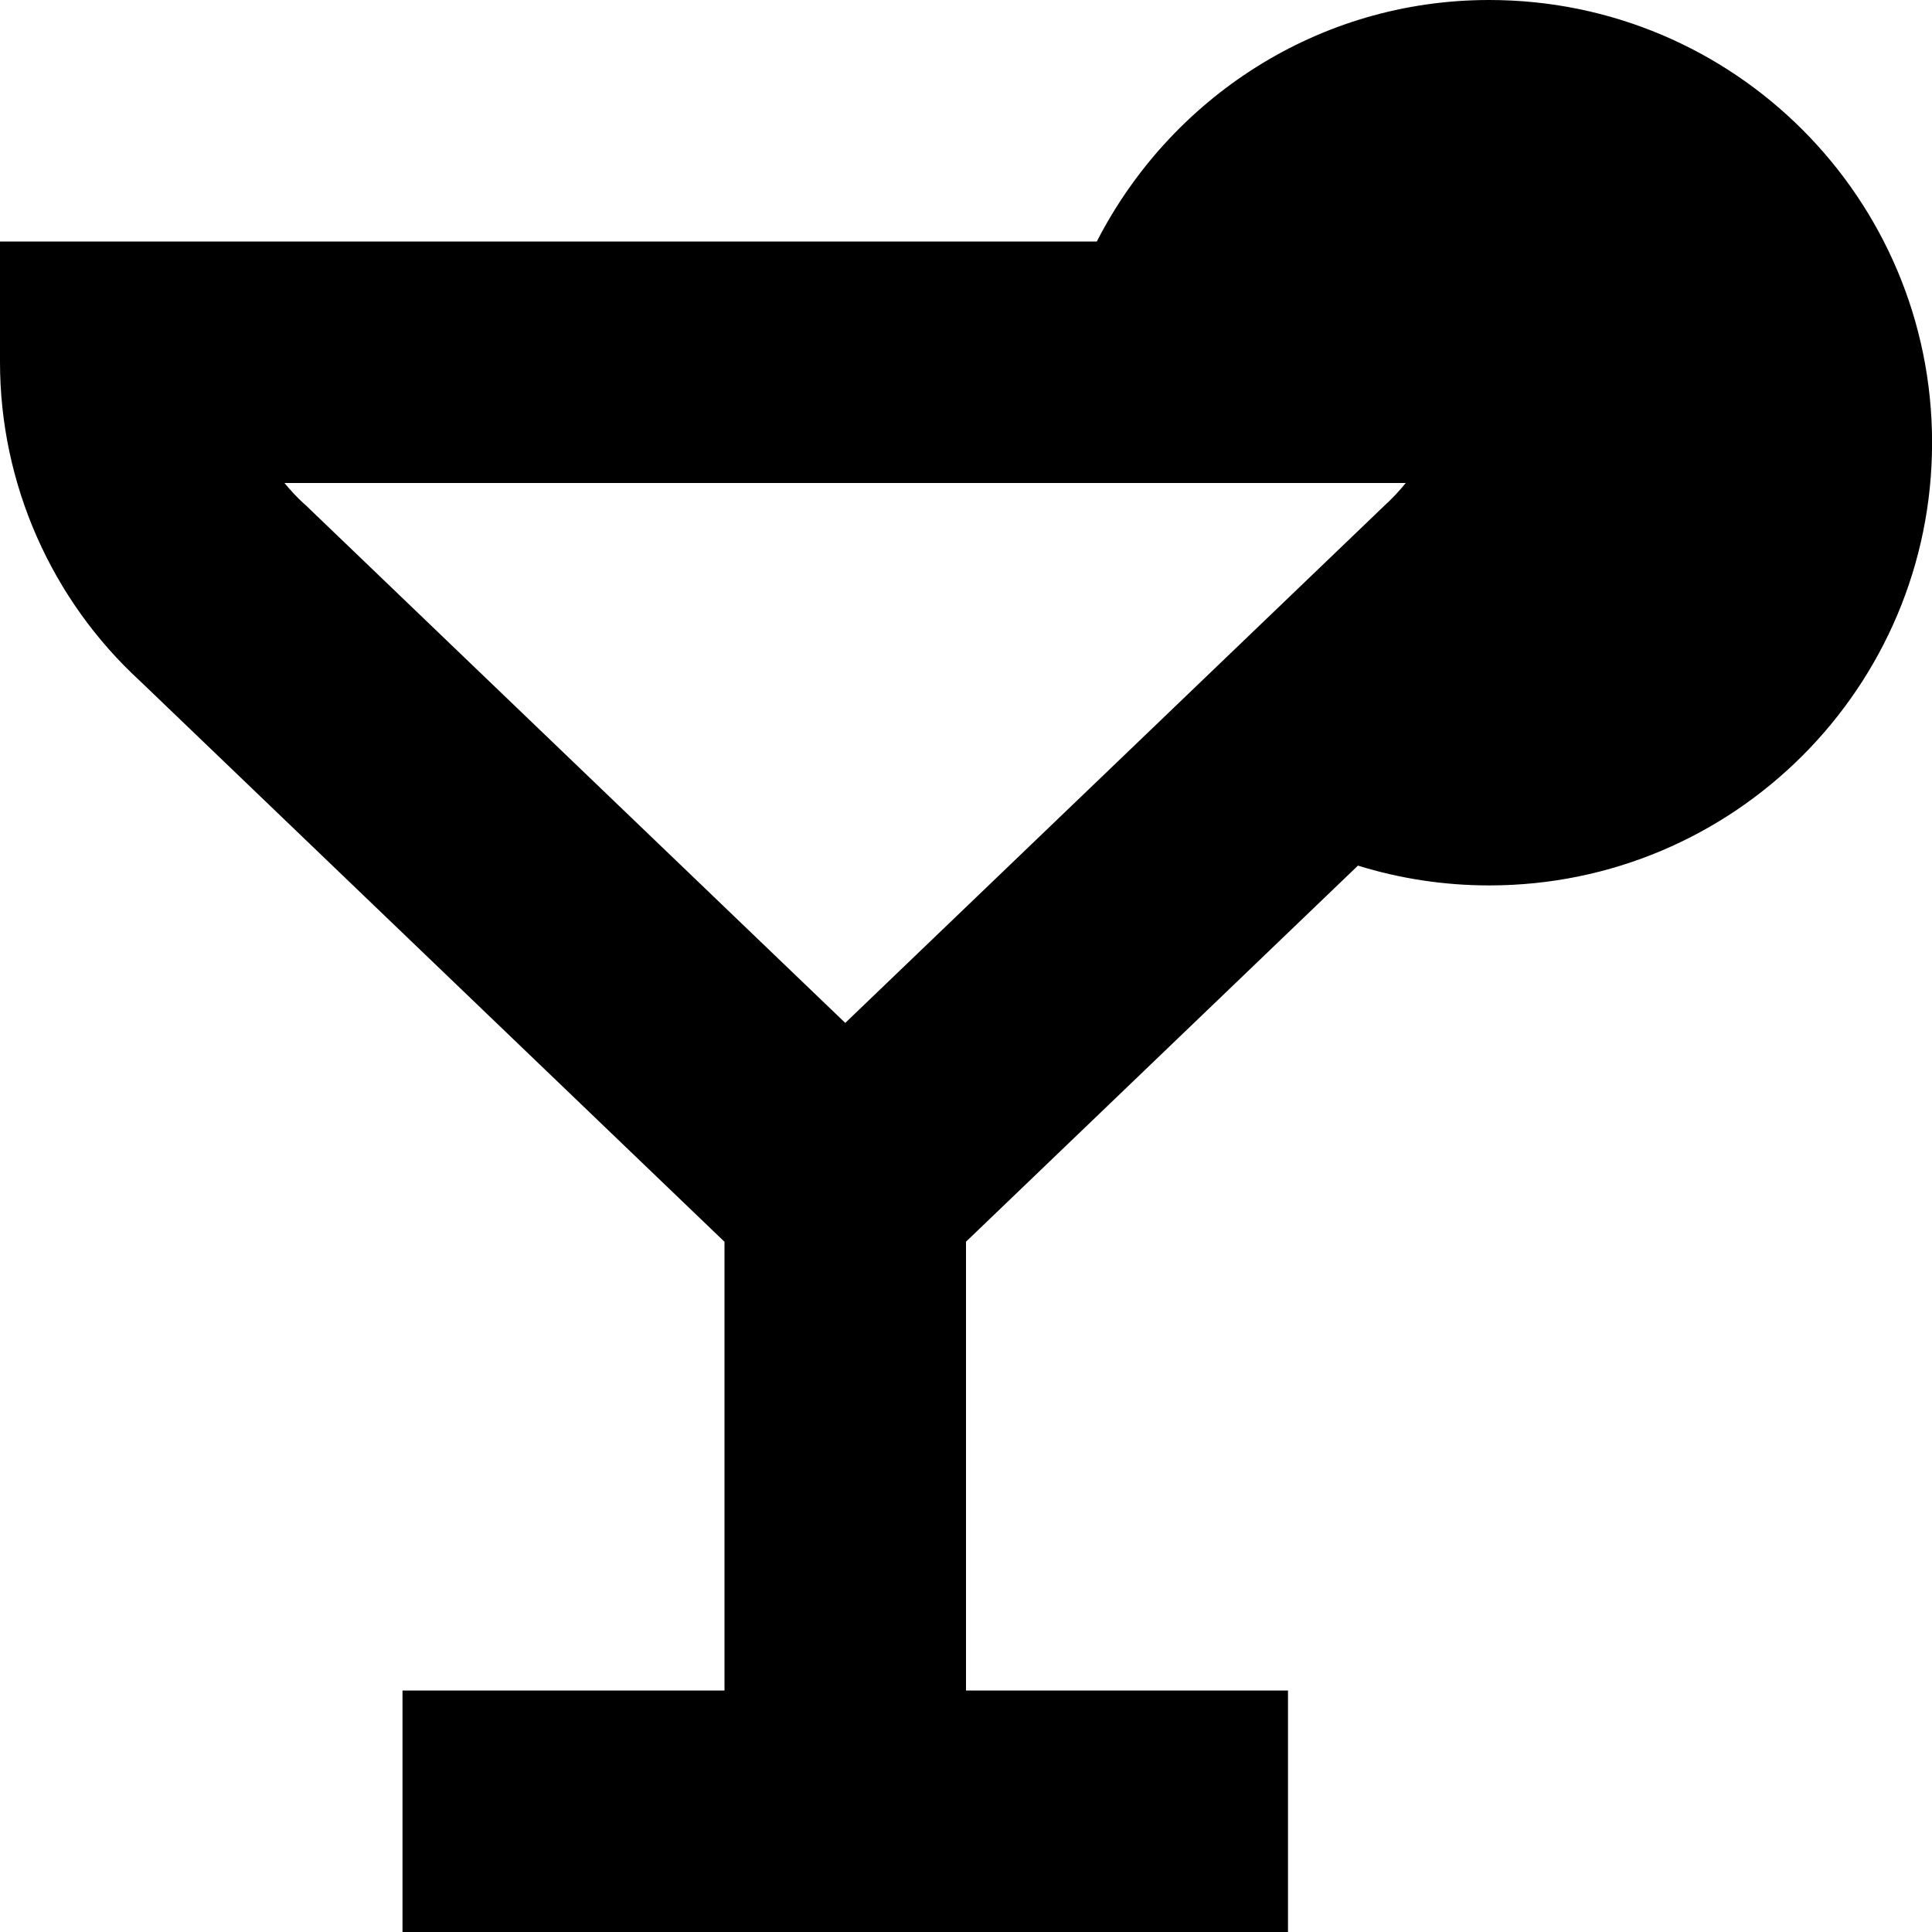 <?xml version="1.0" encoding="UTF-8"?>
<svg xmlns="http://www.w3.org/2000/svg" id="Layer_1" data-name="Layer 1" viewBox="0 0 24 24">
  <path d="m18.5,0c-2.133,0-3.964,1.224-4.875,3H0v1.5c0,1.504.635,2.947,1.743,3.963l7.257,6.963v5.574h-4v3h11v-3h-4v-5.575l4.869-4.672c.516.16,1.063.246,1.632.246,3.038,0,5.5-2.462,5.5-5.5S21.538,0,18.5,0ZM3.777,6.258c-.088-.08-.169-.167-.243-.258h13.929c-.081.1-.171.196-.269.285l-6.694,6.422L3.807,6.285l-.029-.027Z"/>
</svg>
